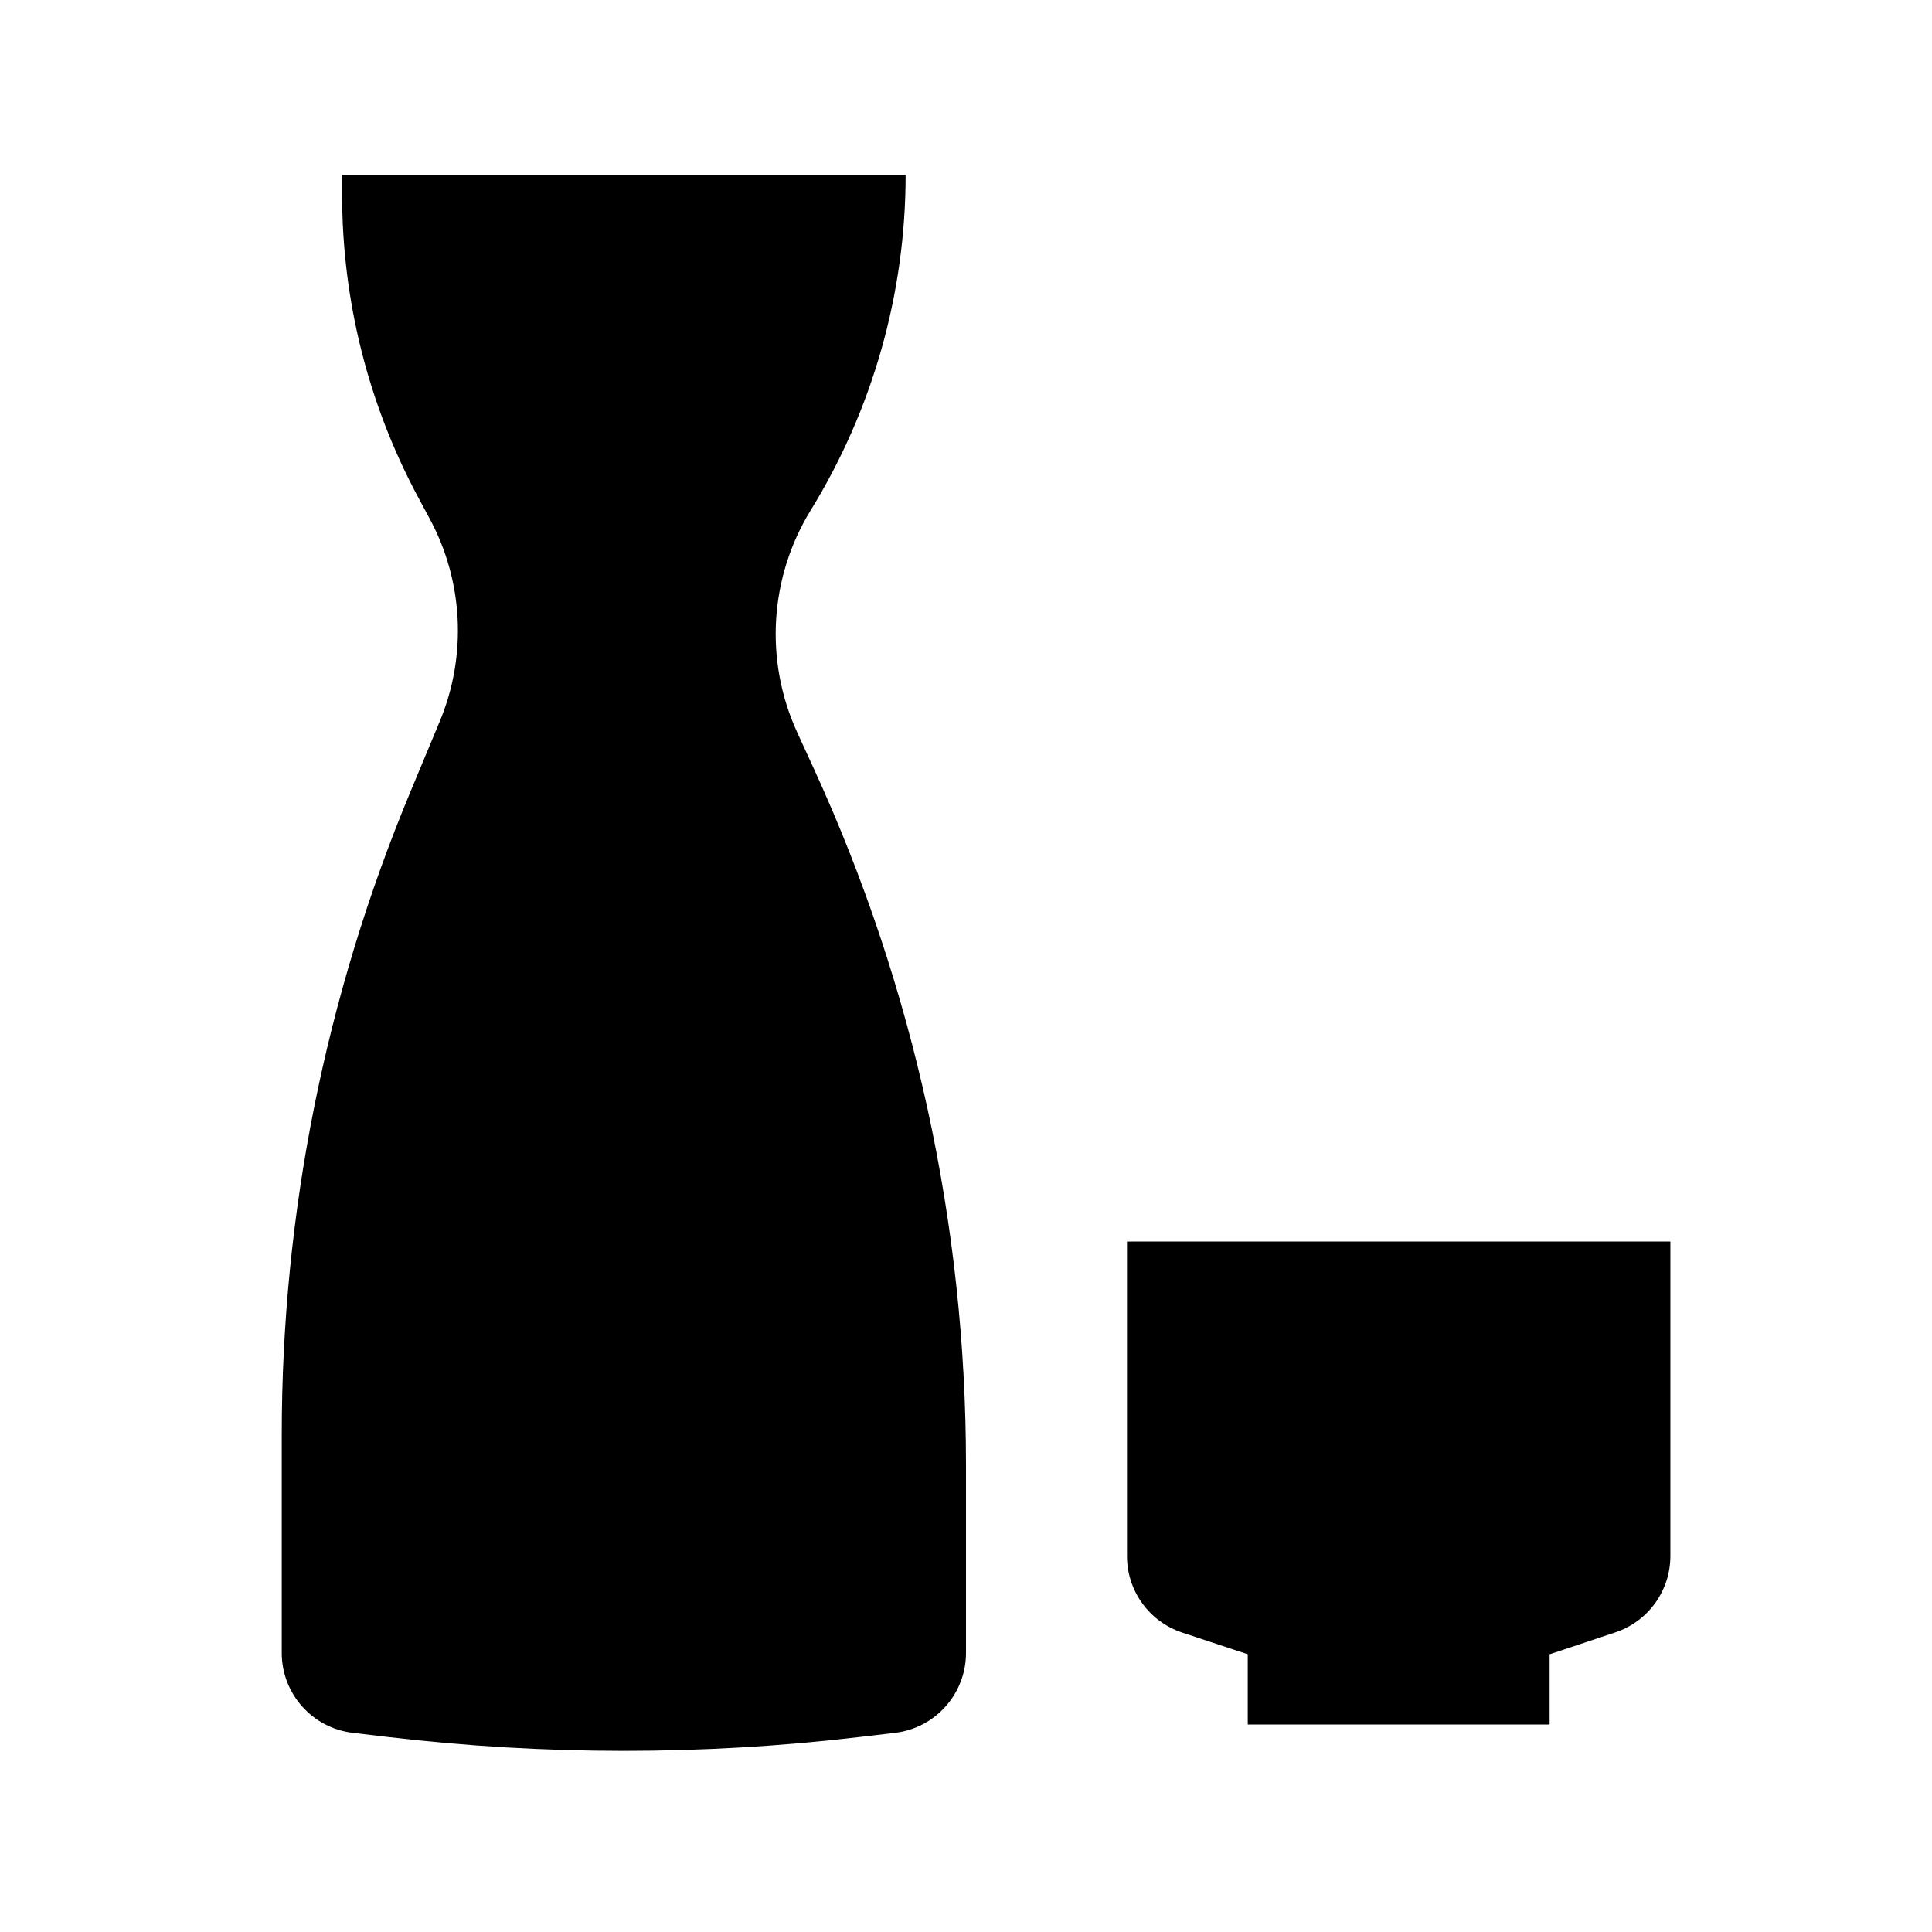 <svg width="96" height="96" xmlns="http://www.w3.org/2000/svg" xmlns:xlink="http://www.w3.org/1999/xlink" xml:space="preserve" overflow="hidden"><g transform="translate(-635 -318)"><path d="M675.283 343.355 675.283 343.355C678.367 338.343 680 332.574 680 326.69L652 326.69 652 327.674C652 332.936 653.305 338.116 655.8 342.749L656.352 343.775C658.027 346.884 658.21 350.583 656.852 353.843L655.384 357.367C651.169 367.482 649 378.332 649 389.29L649 400.133C649 402.161 650.519 403.868 652.533 404.105L654.316 404.315C662.079 405.228 669.921 405.228 677.684 404.315L679.467 404.105C681.481 403.868 683 402.161 683 400.133L683 390.805C683 378.869 680.426 367.073 675.452 356.223L674.61 354.385C672.979 350.827 673.232 346.689 675.283 343.355Z"/><path d="M691 379.69 691 395.319C690.998 397.043 692.1 398.574 693.735 399.119L697 400.2 697 403.69 712 403.69 712 400.2 715.265 399.112C716.898 398.568 717.999 397.04 718 395.319L718 379.69Z"/></g></svg>